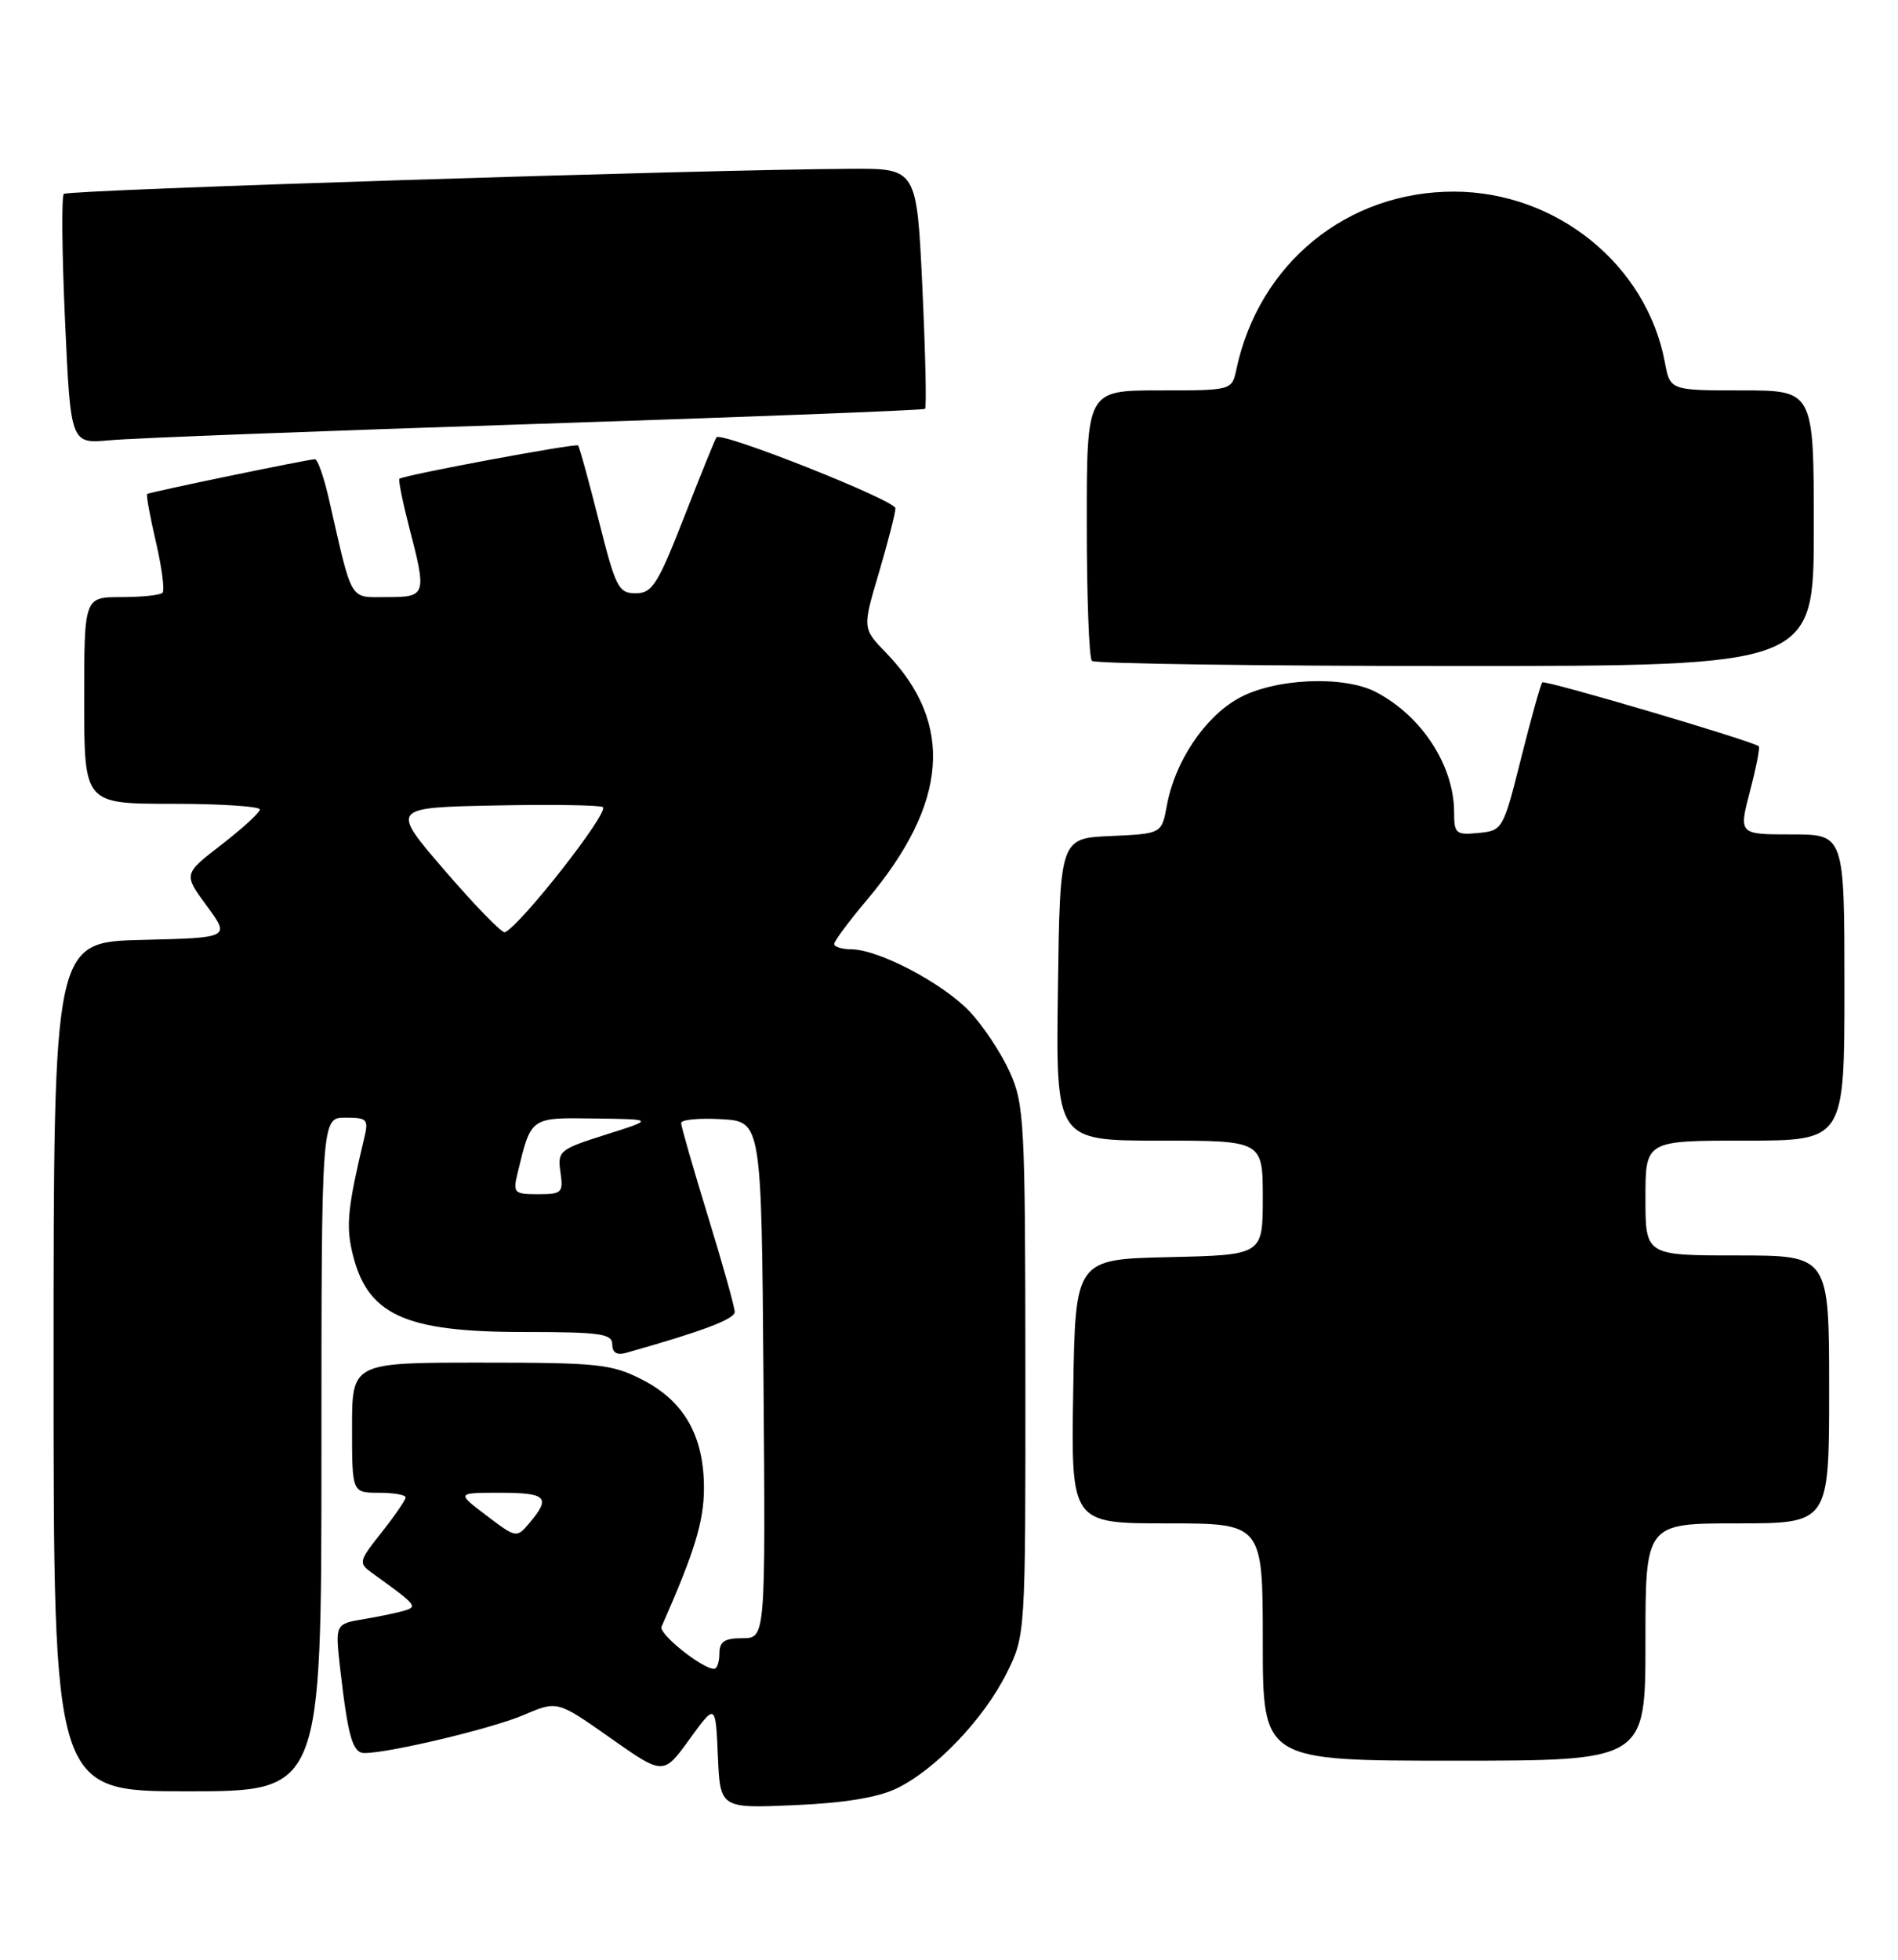 <?xml version="1.0" encoding="UTF-8" standalone="no"?>
<!DOCTYPE svg PUBLIC "-//W3C//DTD SVG 1.1//EN" "http://www.w3.org/Graphics/SVG/1.1/DTD/svg11.dtd" >
<svg xmlns="http://www.w3.org/2000/svg" xmlns:xlink="http://www.w3.org/1999/xlink" version="1.1" viewBox="0 0 248 256">
 <g >
 <path fill="currentColor"
d=" M 117.17 233.62 C 122.22 231.18 128.55 224.55 131.52 218.59 C 134.00 213.61 134.00 213.61 133.98 179.05 C 133.96 146.47 133.84 144.24 131.92 140.00 C 130.80 137.53 128.45 133.98 126.69 132.13 C 123.20 128.44 114.81 124.03 111.25 124.01 C 110.01 124.00 109.00 123.69 109.00 123.31 C 109.00 122.94 110.91 120.36 113.25 117.59 C 123.90 104.96 124.72 94.52 115.79 85.29 C 112.68 82.08 112.68 82.08 114.85 74.79 C 116.03 70.78 117.00 67.01 117.00 66.40 C 117.00 65.36 94.25 56.34 93.62 57.13 C 93.45 57.33 91.56 62.00 89.41 67.50 C 85.94 76.36 85.22 77.50 83.06 77.50 C 80.82 77.50 80.44 76.75 78.24 68.01 C 76.93 62.80 75.71 58.38 75.53 58.19 C 75.21 57.88 52.84 62.05 52.19 62.54 C 52.03 62.67 52.59 65.48 53.44 68.78 C 55.78 77.78 55.71 78.00 50.54 78.00 C 45.58 78.00 46.10 78.88 42.99 65.25 C 42.34 62.36 41.51 60.00 41.15 59.99 C 40.36 59.98 19.61 64.27 19.23 64.53 C 19.08 64.63 19.59 67.45 20.37 70.79 C 21.15 74.14 21.54 77.13 21.23 77.44 C 20.92 77.75 18.49 78.00 15.83 78.00 C 11.00 78.00 11.00 78.00 11.00 91.50 C 11.00 105.00 11.00 105.00 22.50 105.00 C 28.82 105.00 33.98 105.34 33.96 105.75 C 33.93 106.16 31.67 108.23 28.94 110.34 C 23.96 114.18 23.96 114.18 27.02 118.34 C 30.08 122.50 30.08 122.50 18.54 122.78 C 7.00 123.06 7.00 123.06 7.00 178.53 C 7.00 234.00 7.00 234.00 24.50 234.00 C 42.00 234.00 42.00 234.00 42.00 190.00 C 42.00 146.00 42.00 146.00 45.12 146.00 C 48.01 146.00 48.19 146.20 47.57 148.75 C 45.48 157.50 45.21 159.98 45.98 163.39 C 47.86 171.73 52.67 174.00 68.47 174.00 C 78.42 174.00 80.00 174.22 80.00 175.62 C 80.00 176.68 80.60 177.06 81.75 176.74 C 91.73 173.93 96.00 172.32 96.00 171.38 C 96.00 170.76 94.43 165.14 92.50 158.88 C 90.58 152.62 89.00 147.14 89.00 146.70 C 89.00 146.26 91.36 146.03 94.25 146.20 C 99.50 146.50 99.50 146.50 99.76 180.25 C 100.03 214.00 100.03 214.00 97.01 214.00 C 94.67 214.00 94.00 214.44 94.00 216.00 C 94.00 217.10 93.69 218.00 93.31 218.00 C 91.75 218.00 86.03 213.42 86.44 212.50 C 90.75 202.73 91.96 198.81 91.98 194.48 C 92.01 187.64 89.42 183.05 83.96 180.25 C 79.93 178.18 78.23 178.00 62.79 178.00 C 46.00 178.00 46.00 178.00 46.00 186.50 C 46.00 195.00 46.00 195.00 49.50 195.00 C 51.42 195.00 53.00 195.27 53.00 195.61 C 53.00 195.94 51.59 197.99 49.87 200.17 C 46.86 203.96 46.81 204.18 48.62 205.48 C 54.34 209.60 54.55 209.84 53.00 210.35 C 52.17 210.62 49.76 211.13 47.64 211.49 C 43.79 212.13 43.79 212.13 44.43 217.82 C 45.47 226.91 46.07 229.00 47.62 229.00 C 50.88 229.00 64.33 225.79 68.43 224.03 C 72.82 222.15 72.82 222.15 79.75 227.03 C 86.68 231.91 86.68 231.91 90.09 227.20 C 93.50 222.50 93.50 222.50 93.80 229.36 C 94.10 236.23 94.10 236.23 103.80 235.81 C 110.32 235.53 114.70 234.81 117.17 233.62 Z  M 215.00 214.50 C 215.00 199.00 215.00 199.00 227.00 199.00 C 239.00 199.00 239.00 199.00 239.00 181.50 C 239.00 164.00 239.00 164.00 227.00 164.00 C 215.00 164.00 215.00 164.00 215.00 156.50 C 215.00 149.00 215.00 149.00 228.00 149.00 C 241.00 149.00 241.00 149.00 241.00 129.00 C 241.00 109.00 241.00 109.00 234.09 109.00 C 227.19 109.00 227.19 109.00 228.65 103.39 C 229.46 100.31 229.98 97.65 229.81 97.49 C 229.11 96.83 201.88 88.79 201.52 89.14 C 201.31 89.36 200.07 93.80 198.76 99.01 C 196.42 108.37 196.34 108.50 193.19 108.81 C 190.24 109.10 190.00 108.90 190.00 106.13 C 190.00 100.03 185.79 93.54 179.80 90.41 C 175.55 88.19 166.47 88.61 161.79 91.24 C 157.37 93.72 153.51 99.51 152.47 105.21 C 151.79 108.91 151.79 108.91 145.15 109.21 C 138.50 109.50 138.50 109.50 138.23 129.25 C 137.96 149.00 137.96 149.00 151.48 149.00 C 165.00 149.00 165.00 149.00 165.00 156.47 C 165.00 163.94 165.00 163.94 152.75 164.22 C 140.50 164.50 140.50 164.50 140.23 181.75 C 139.95 199.00 139.95 199.00 152.48 199.00 C 165.00 199.00 165.00 199.00 165.00 214.50 C 165.00 230.00 165.00 230.00 190.00 230.00 C 215.00 230.00 215.00 230.00 215.00 214.50 Z  M 237.00 69.00 C 237.00 51.00 237.00 51.00 227.61 51.00 C 218.22 51.00 218.22 51.00 217.53 47.30 C 215.14 34.57 203.37 25.06 190.00 25.03 C 176.01 25.01 164.49 34.40 161.55 48.25 C 160.96 51.00 160.96 51.00 151.48 51.00 C 142.00 51.00 142.00 51.00 142.00 68.33 C 142.00 77.87 142.30 85.97 142.67 86.33 C 143.03 86.70 164.41 87.00 190.17 87.00 C 237.00 87.00 237.00 87.00 237.00 69.00 Z  M 70.00 55.38 C 97.78 54.47 120.67 53.59 120.87 53.41 C 121.08 53.23 120.92 46.09 120.52 37.54 C 119.79 22.00 119.79 22.00 111.14 22.05 C 91.85 22.15 8.87 24.79 8.34 25.33 C 8.02 25.64 8.10 33.12 8.50 41.94 C 9.23 57.99 9.23 57.99 14.36 57.51 C 17.19 57.24 42.22 56.28 70.00 55.38 Z  M 63.57 197.98 C 59.64 195.00 59.64 195.00 65.32 195.00 C 71.40 195.00 72.00 195.59 69.25 198.86 C 67.50 200.95 67.50 200.95 63.57 197.98 Z  M 67.63 153.25 C 69.41 145.87 69.24 145.99 77.73 146.11 C 85.50 146.21 85.50 146.21 79.15 148.22 C 73.08 150.14 72.83 150.36 73.23 153.12 C 73.62 155.80 73.43 156.00 70.31 156.00 C 67.16 156.00 67.00 155.83 67.63 153.25 Z  M 58.17 113.78 C 51.02 105.50 51.02 105.50 64.65 105.22 C 72.14 105.07 78.50 105.17 78.78 105.44 C 79.54 106.21 68.03 120.89 65.97 121.78 C 65.61 121.94 62.10 118.34 58.17 113.78 Z "/>
</g>
</svg>